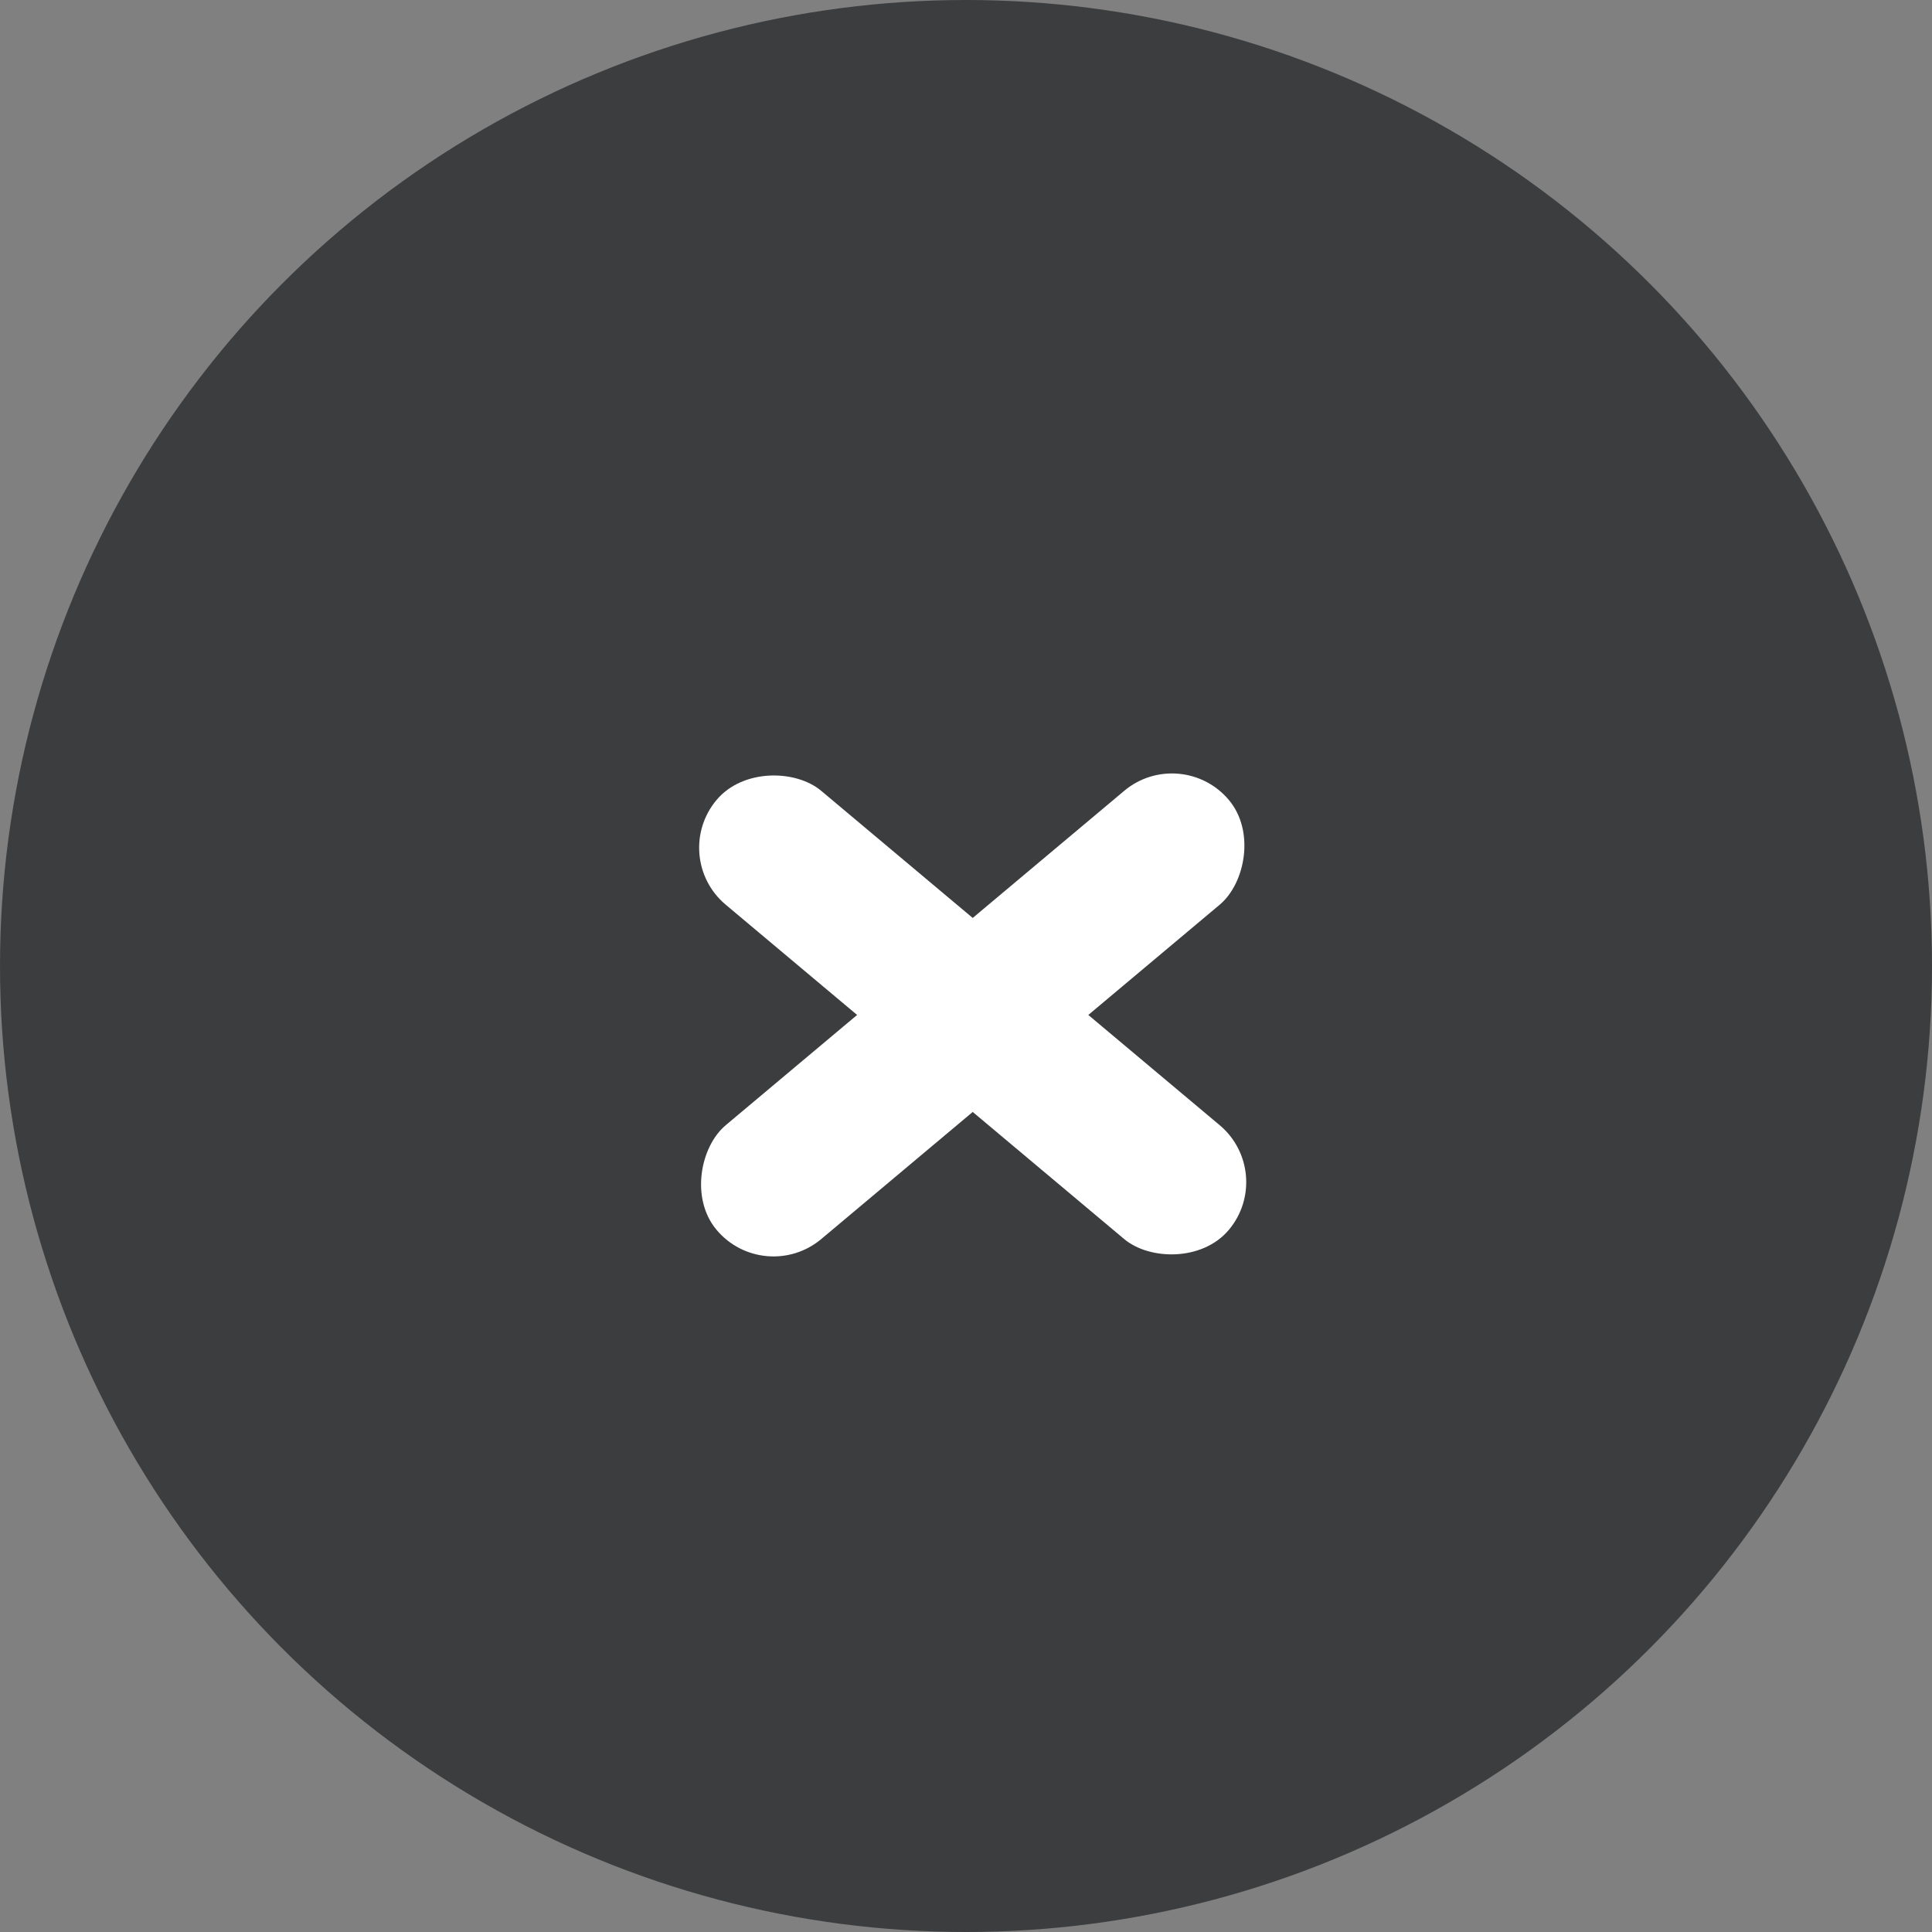 <svg width="26" height="26" viewBox="0 0 26 26" fill="none" xmlns="http://www.w3.org/2000/svg">
<rect x="0" y="0" width="26" height="26" fill="#808080" stroke="none"/>
<circle cx="13" cy="13" r="13" fill="#3C3D3E"/>
<rect x="9" y="11.532" width="2" height="9" rx="1" transform="rotate(-50 9 11.532)" fill="white"/>
<rect x="15.895" y="10" width="2" height="9" rx="1" transform="rotate(50 15.895 10)" fill="white"/>
</svg>
